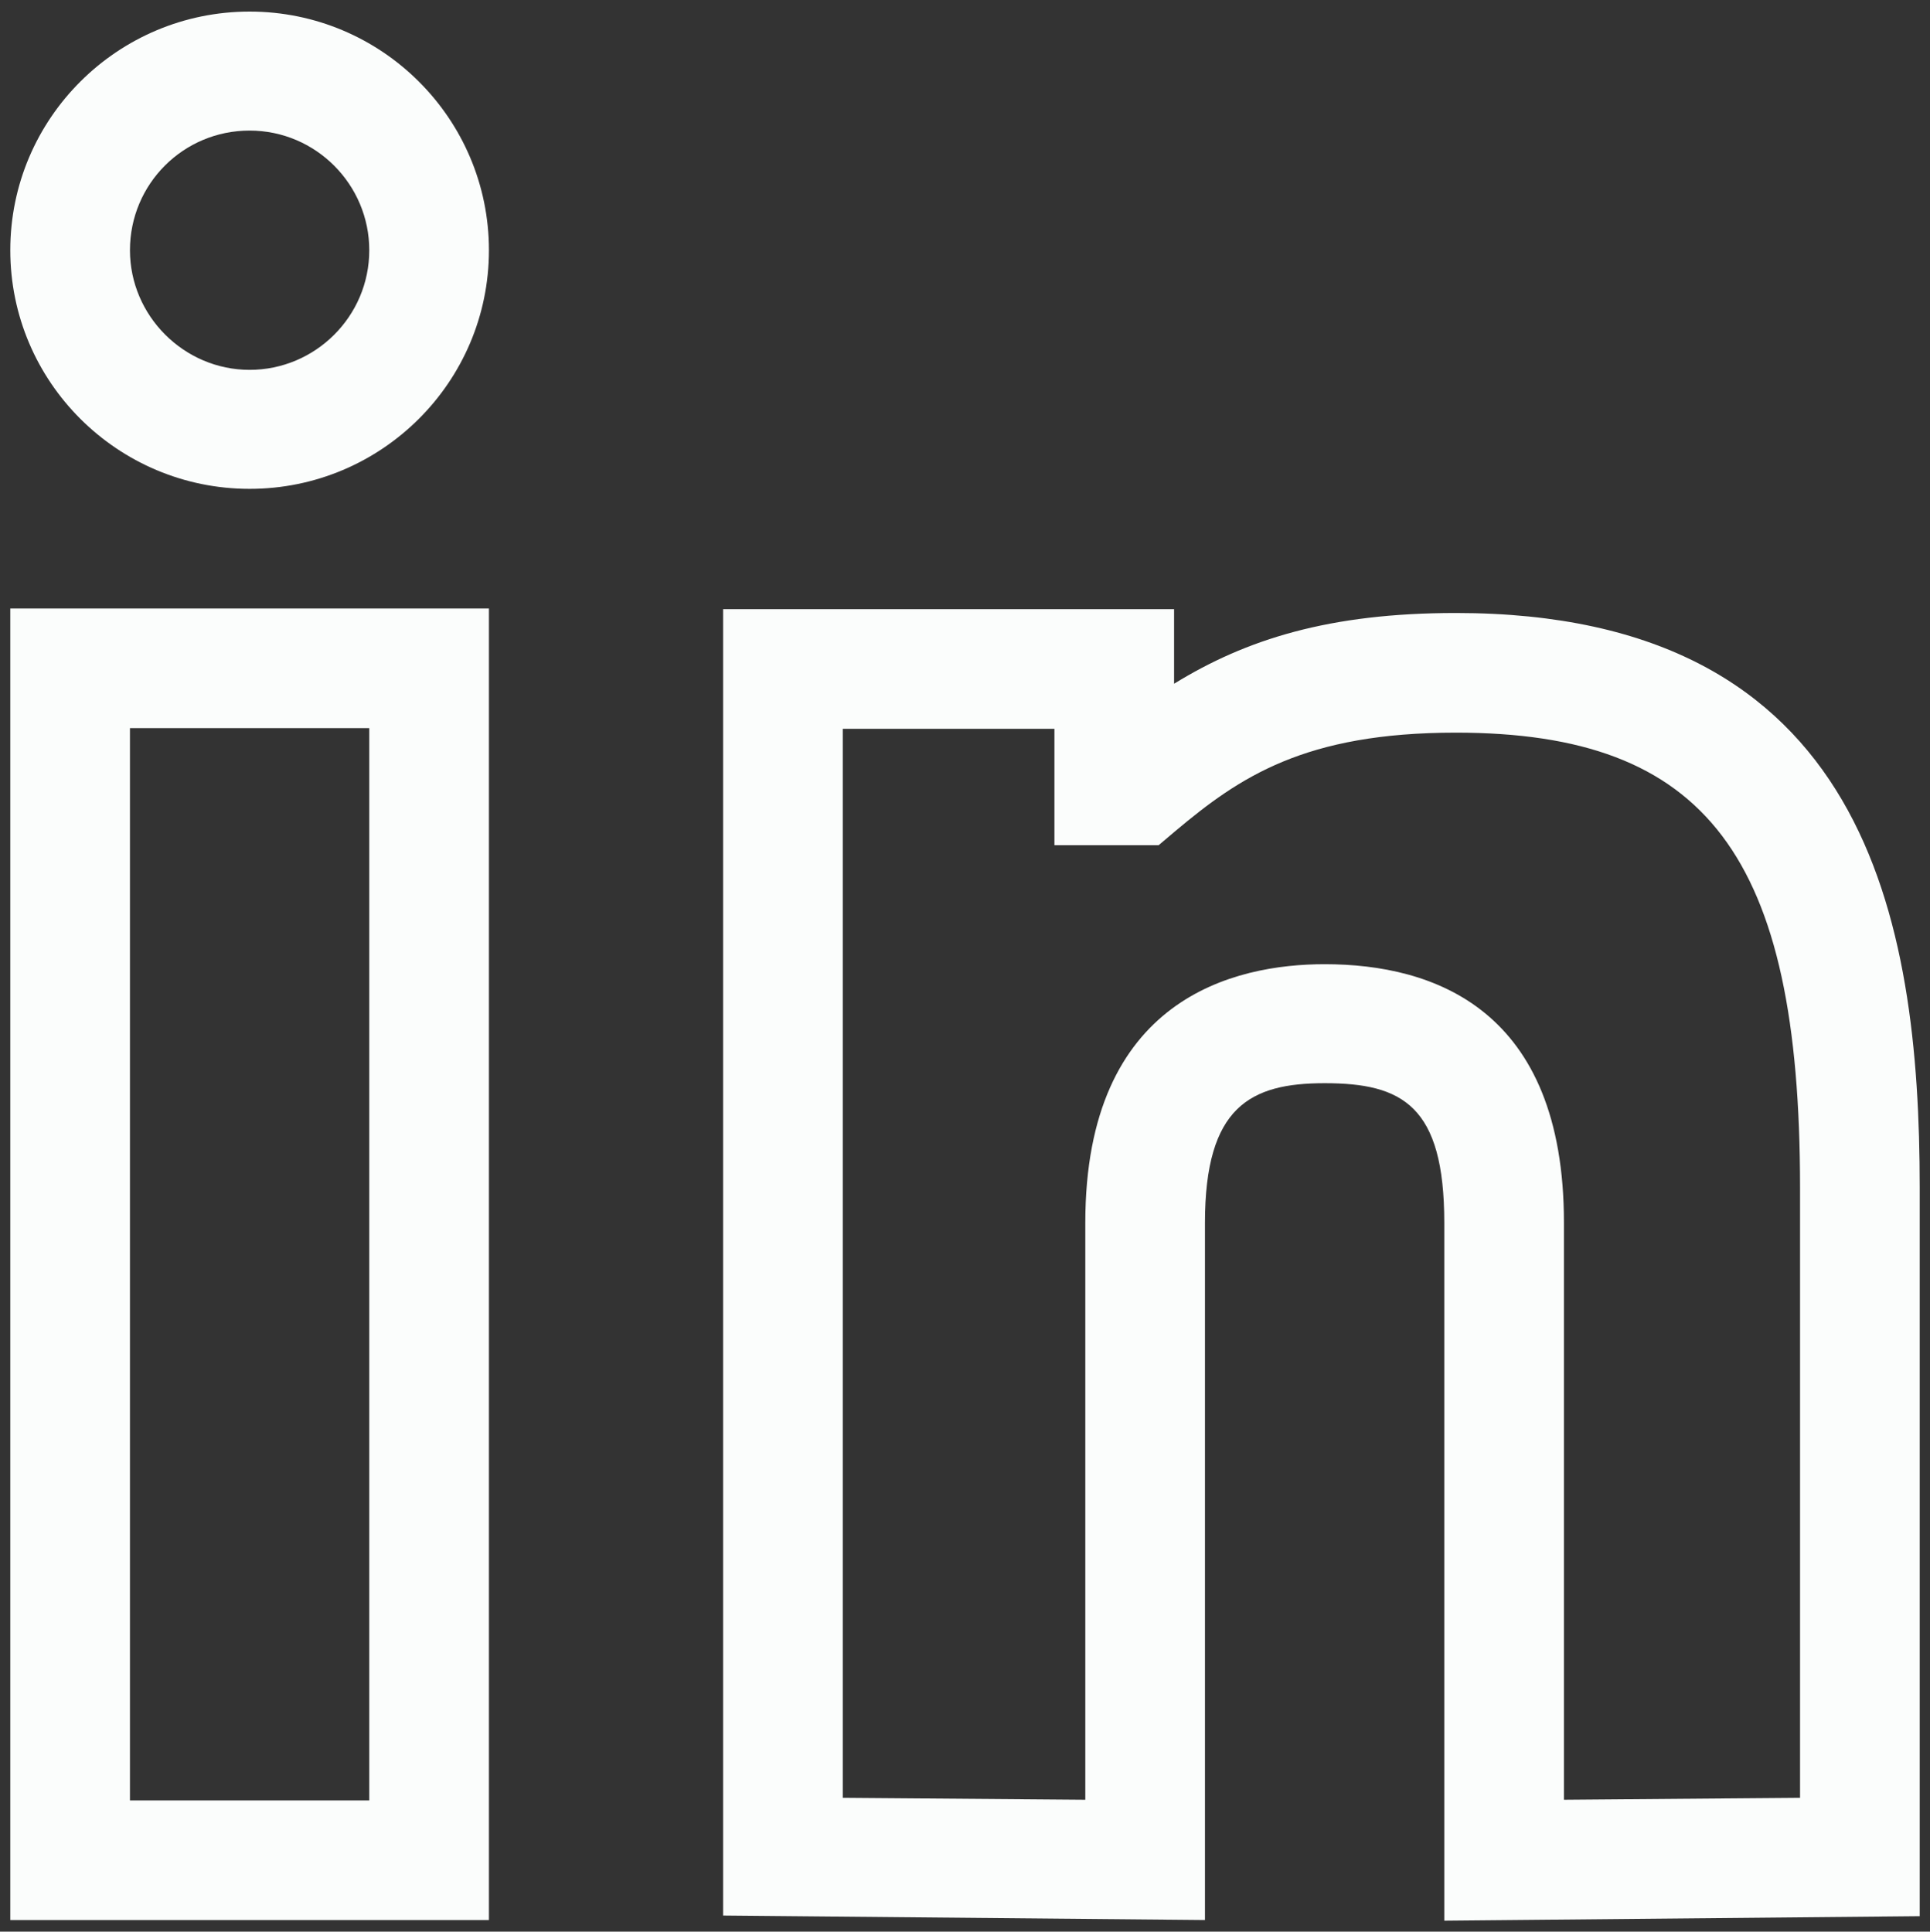 <?xml version="1.0" encoding="utf-8"?>
<!-- Generator: Adobe Illustrator 27.0.0, SVG Export Plug-In . SVG Version: 6.00 Build 0)  -->
<svg version="1.1" id="Livello_1" xmlns="http://www.w3.org/2000/svg" xmlns:xlink="http://www.w3.org/1999/xlink" x="0px" y="0px"
	 viewBox="0 0 300 300.3" style="enable-background:new 0 0 300 300.3;" xml:space="preserve">
<rect x="0" y="0" width="300" height="300.3" fill="#333333" stroke="none"/>
<style type="text/css">
	.st0{fill-rule:evenodd;clip-rule:evenodd;fill:#FBFDFC;}
</style>
<path class="st0" d="M182.5,94.7v11.6c11.2-6.9,24.1-11,43.8-11c63.9,0,72.1,47.7,72.1,89.3v113.3l-73.9,0.7V190.1
	c0-18.2-6.5-21.7-18.6-21.7c-11.5,0-18.6,3.6-18.6,21.7v108.4l-74.9-0.7V94.7L182.5,94.7z M76,94.6v203.9H1.6V94.6H76L76,94.6z
	 M57.4,113.2H20.2v166.7h37.2V113.2L57.4,113.2z M163.9,113.3H131v166.2l37.7,0.3v-89.7c0-35,23.3-40.2,37.2-40.2
	c17,0,37.2,7,37.2,40.2v89.7l36.7-0.3v-94.9c0-51.5-14.5-70.7-53.5-70.7c-23.5,0-33.6,6.9-43.6,15.3l-2.6,2.2h-16.2V113.3z
	 M38.8,1.8C59.3,1.8,76,18.4,76,38.9C76,59.4,59.3,76,38.8,76C18.3,76,1.6,59.4,1.6,38.9C1.6,18.4,18.3,1.8,38.8,1.8z M38.8,20.3
	c-10.3,0-18.6,8.3-18.6,18.6c0,10.2,8.4,18.6,18.6,18.6s18.6-8.3,18.6-18.6C57.4,28.7,49.1,20.3,38.8,20.3z"/>
</svg>
